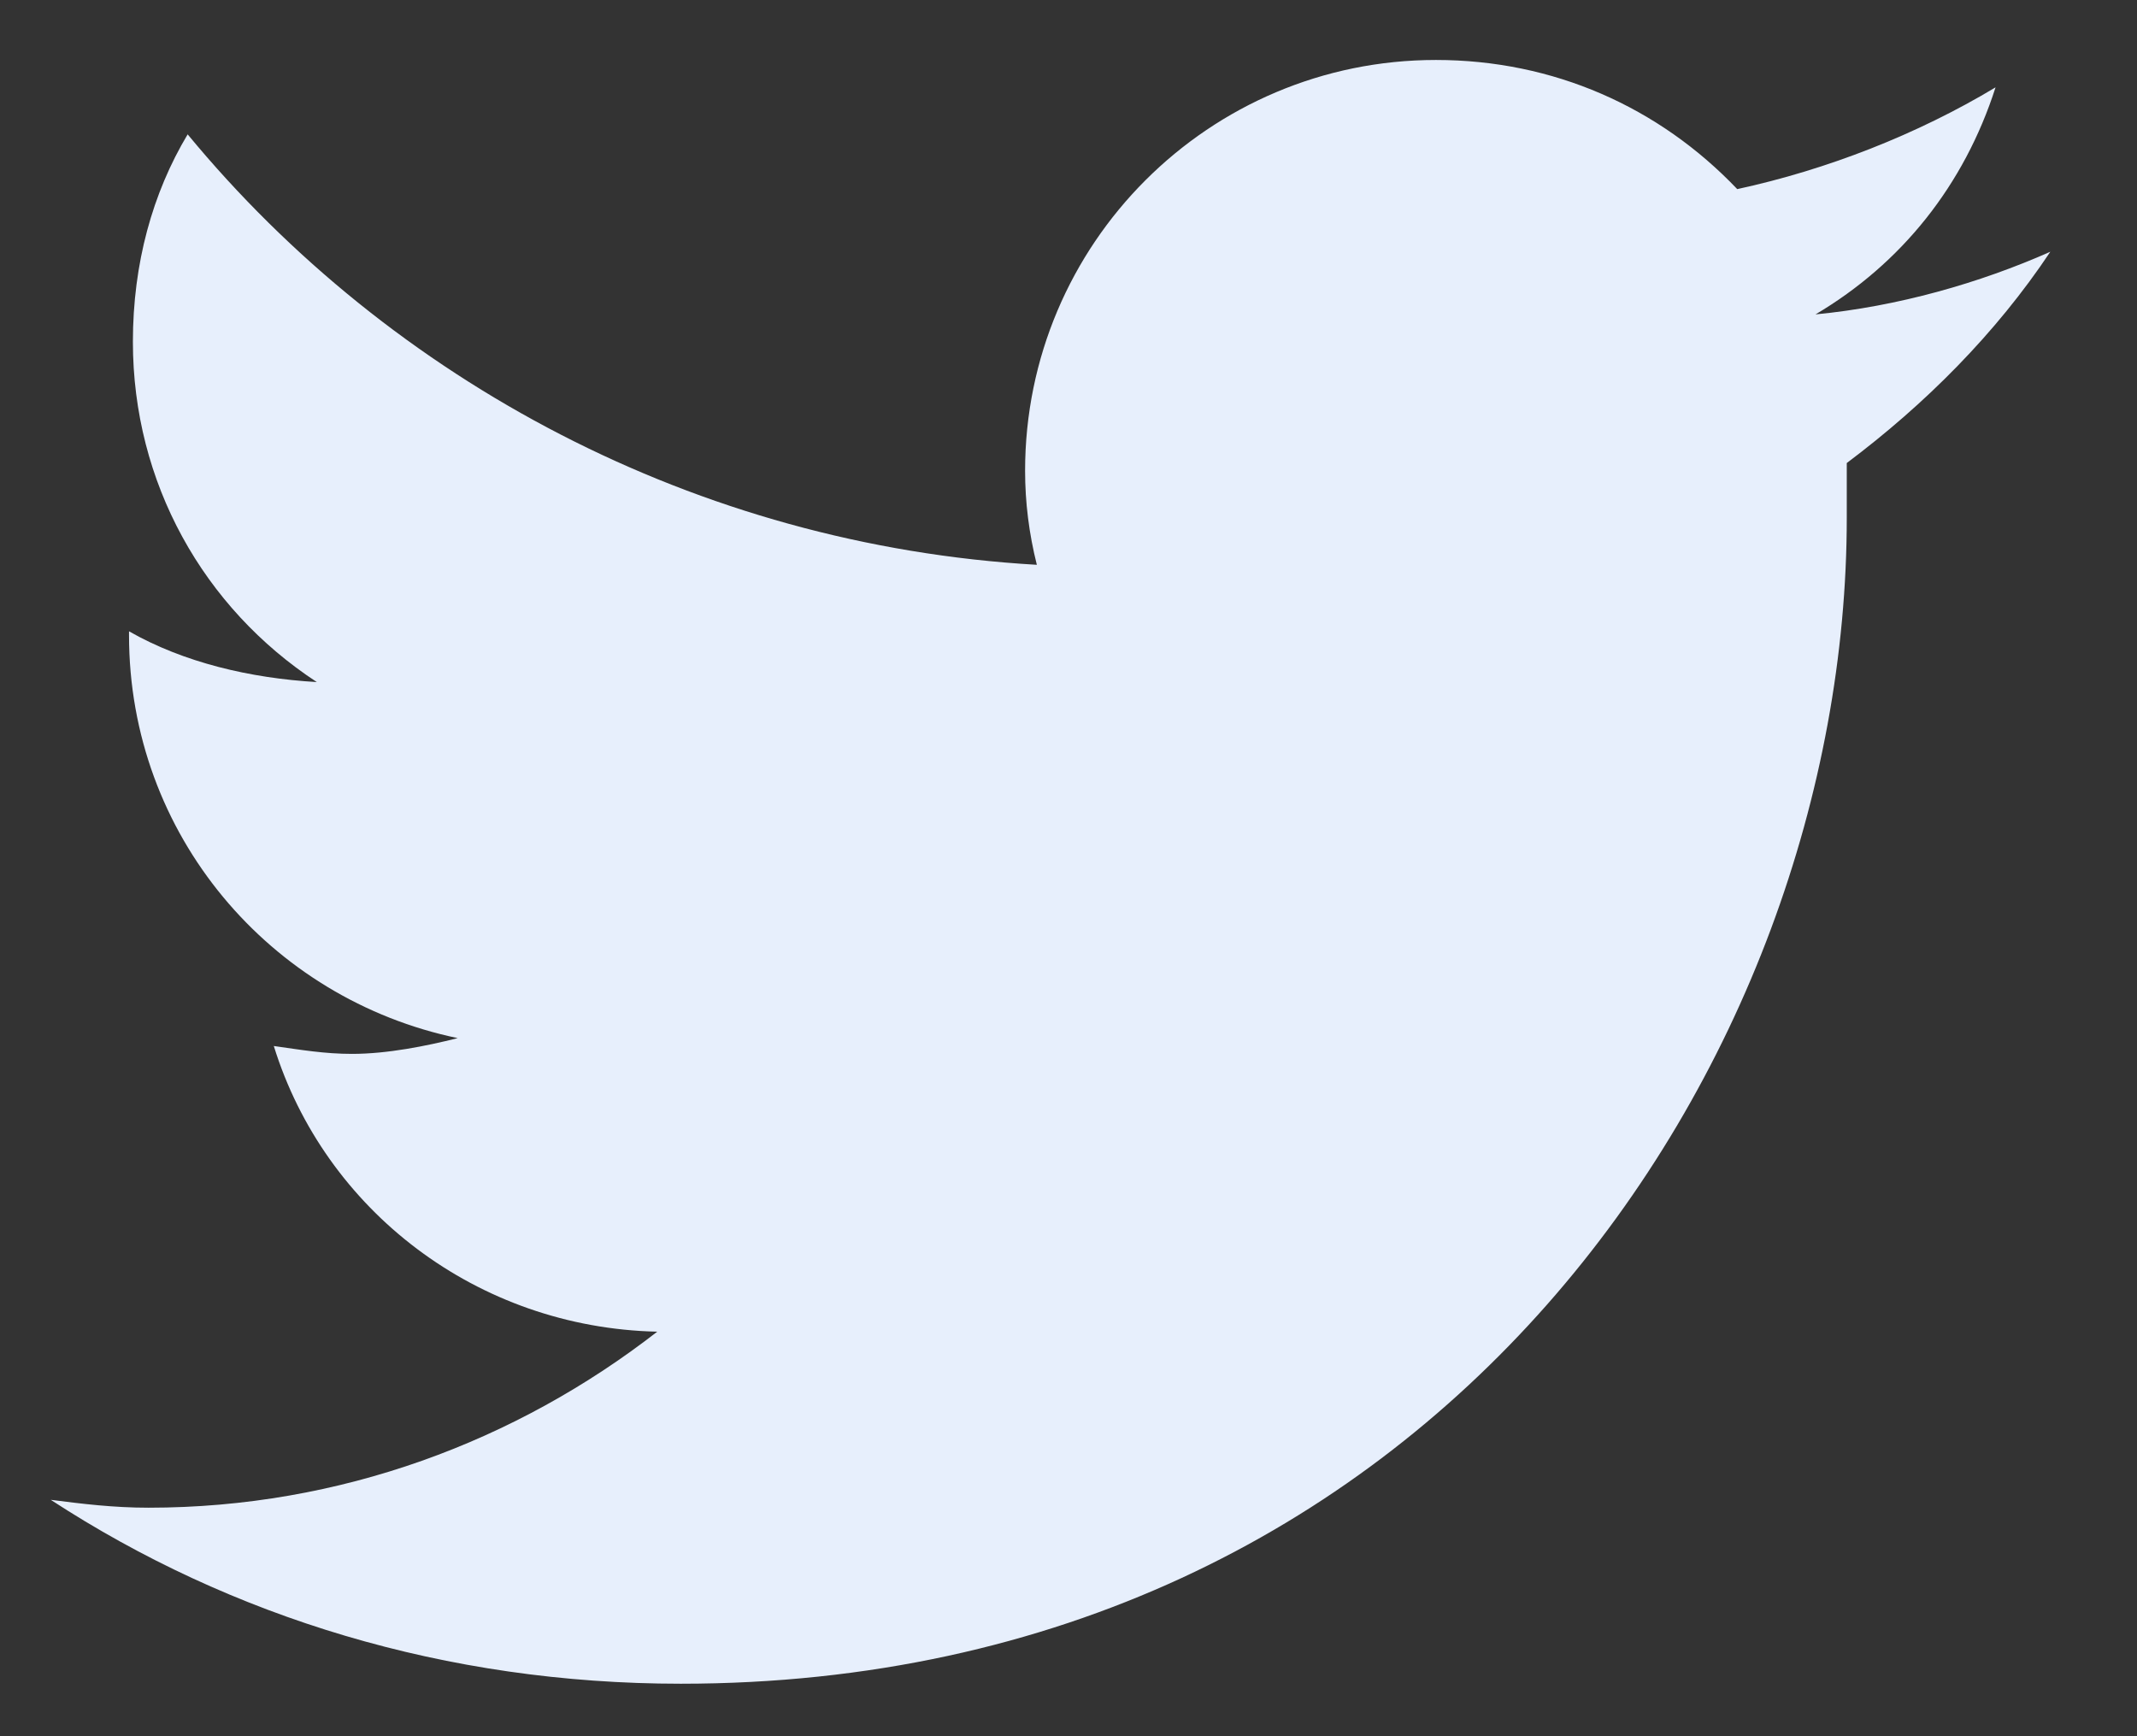 <svg width="16" height="13" viewBox="0 0 16 13" fill="none" xmlns="http://www.w3.org/2000/svg">
<rect x="0" y="0" width="16" height="13" fill="#333333" stroke="none"/>
<path d="M13.827 3.467C13.827 3.613 13.827 3.73 13.827 3.877C13.827 7.949 10.751 12.607 5.097 12.607C3.339 12.607 1.728 12.109 0.38 11.23C0.614 11.26 0.849 11.289 1.112 11.289C2.548 11.289 3.866 10.791 4.921 9.971C3.573 9.941 2.431 9.062 2.05 7.832C2.255 7.861 2.431 7.891 2.636 7.891C2.9 7.891 3.192 7.832 3.427 7.773C2.021 7.48 0.966 6.25 0.966 4.756V4.727C1.376 4.961 1.874 5.078 2.372 5.107C1.523 4.551 0.995 3.613 0.995 2.559C0.995 1.973 1.142 1.445 1.405 1.006C2.929 2.852 5.214 4.082 7.763 4.229C7.704 3.994 7.675 3.76 7.675 3.525C7.675 1.826 9.052 0.449 10.751 0.449C11.63 0.449 12.421 0.801 13.007 1.416C13.681 1.27 14.355 1.006 14.941 0.654C14.706 1.387 14.237 1.973 13.593 2.354C14.208 2.295 14.823 2.119 15.351 1.885C14.941 2.5 14.413 3.027 13.827 3.467Z" fill="#E7EFFC"/>
</svg>
